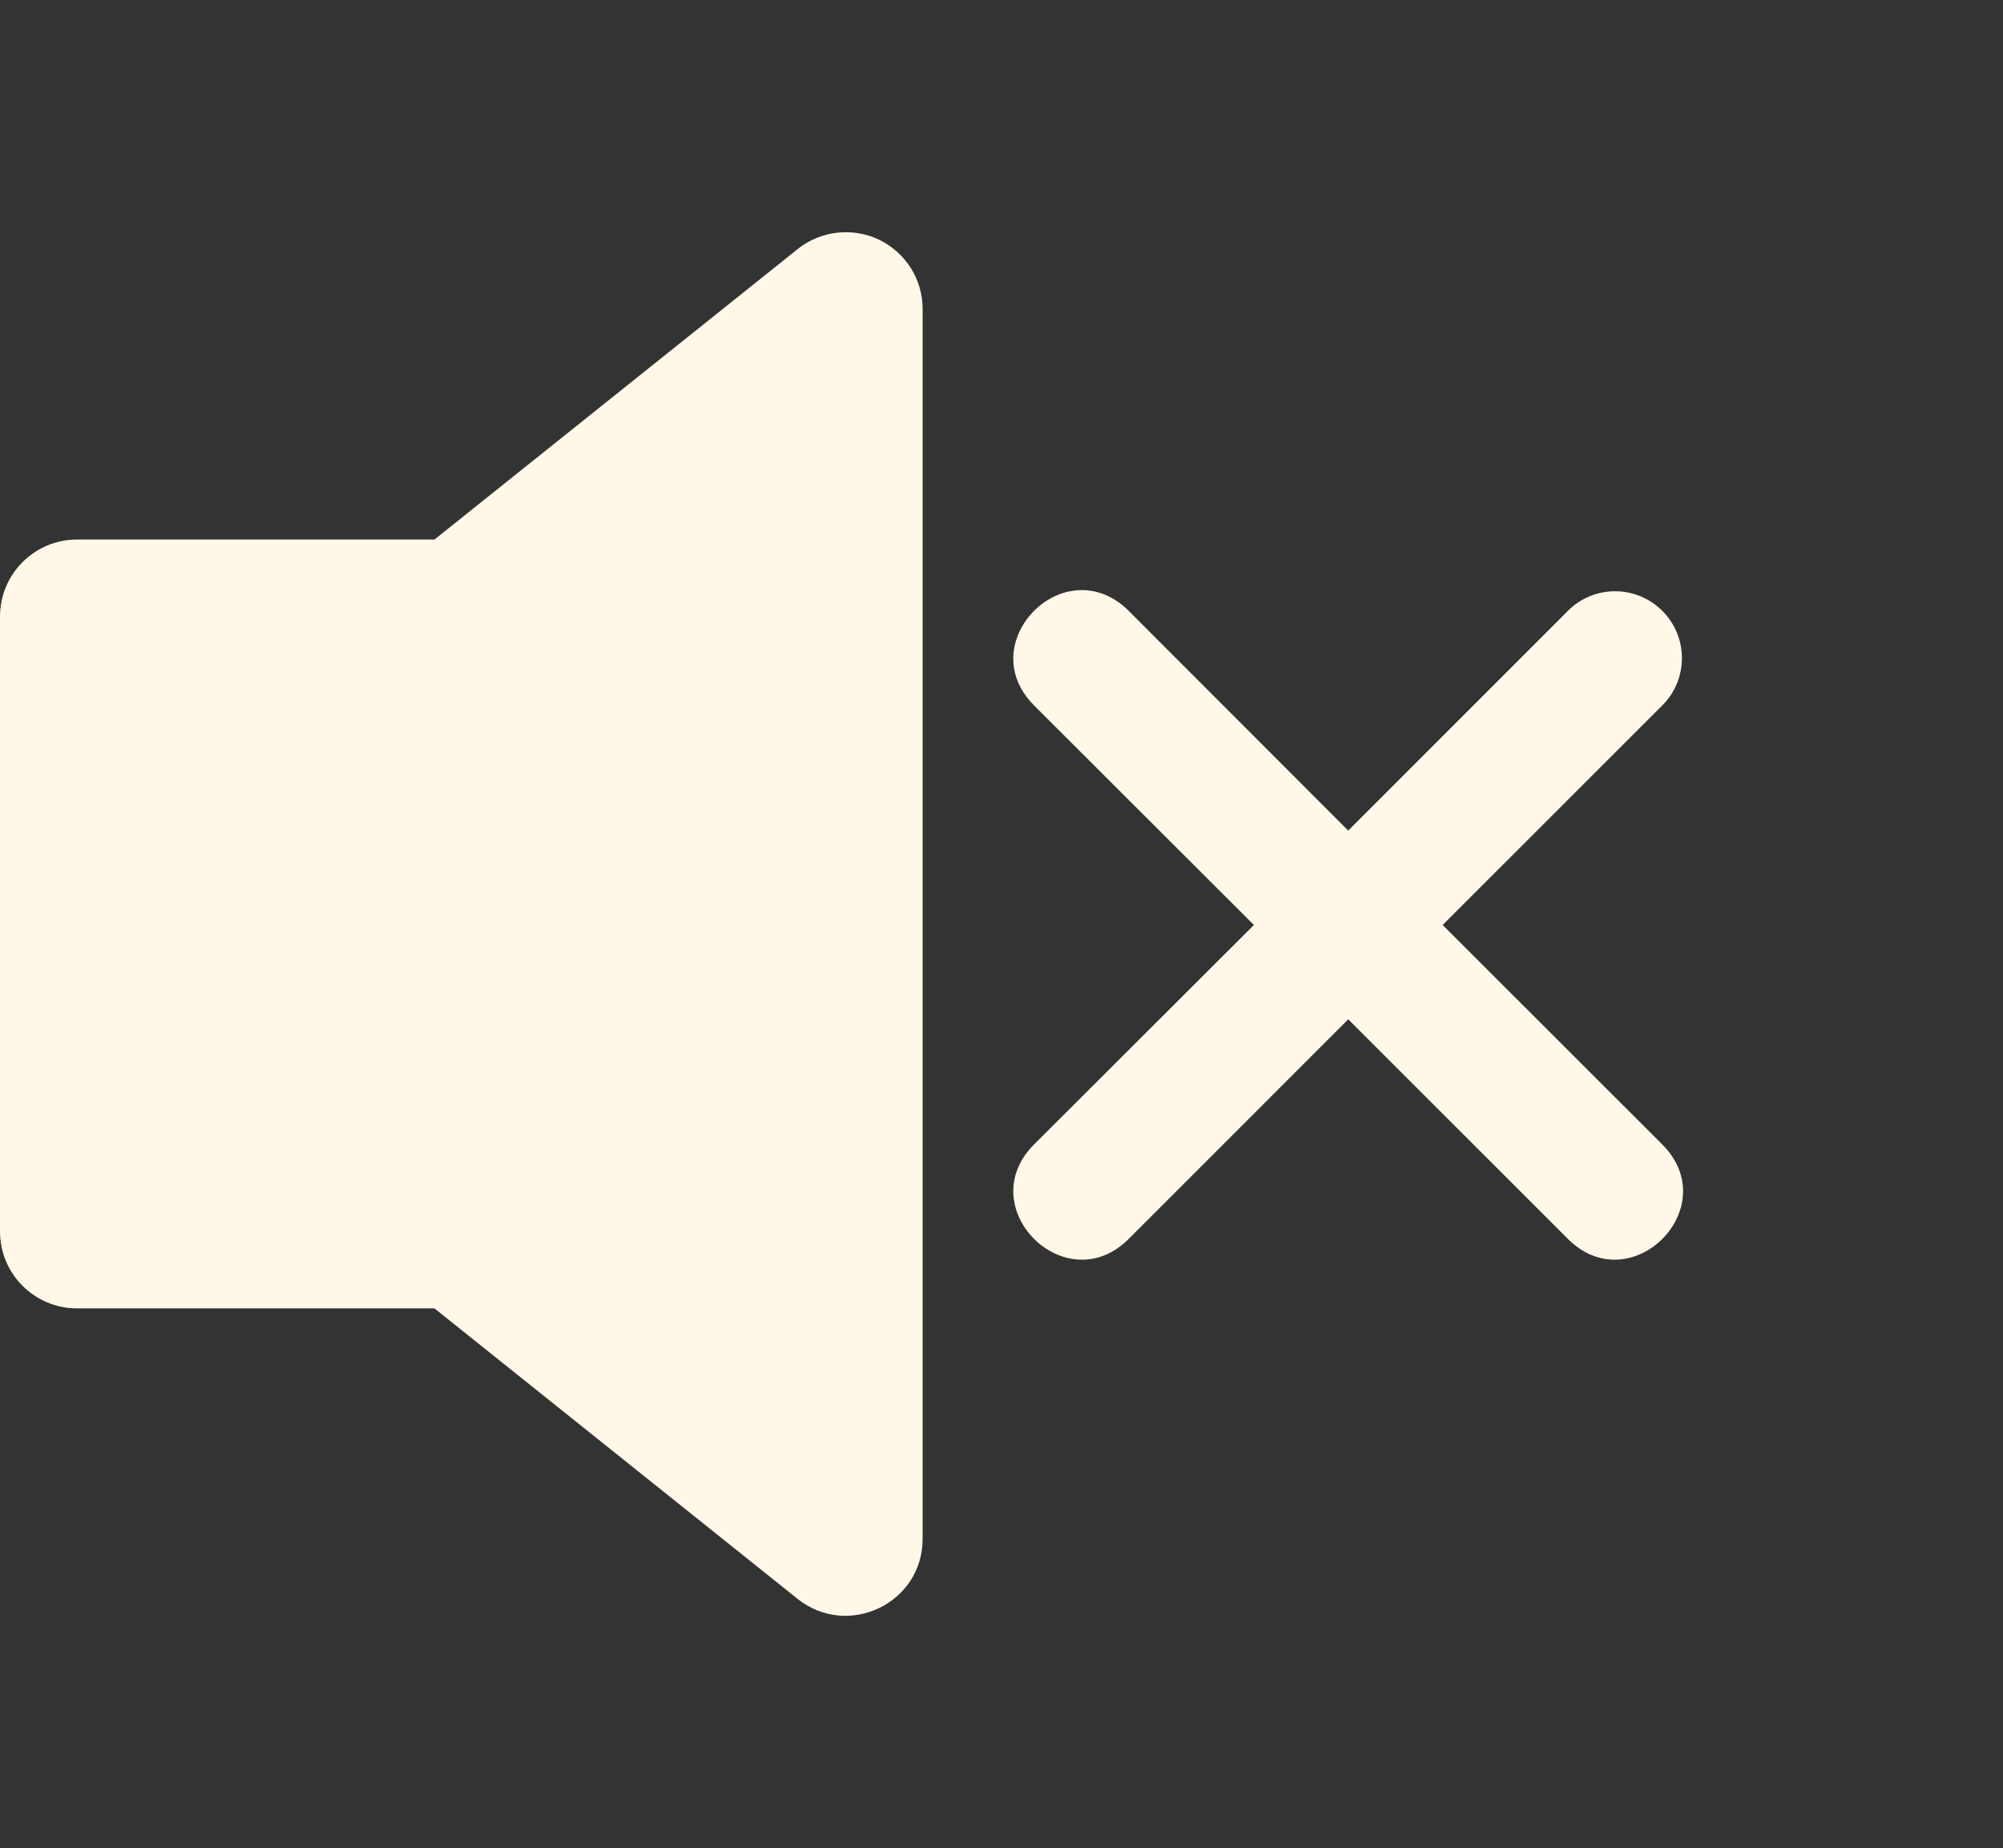 <?xml version="1.0" encoding="UTF-8" standalone="no"?>
<svg
   width="17.244"
   height="15.913"
   viewBox="0 0 17.244 15.913"
   version="1.1"
   id="svg3"
   sodipodi:docname="volume-mute-fill.svg"
   inkscape:version="1.4 (e7c3feb1, 2024-10-09)"
   xmlns:inkscape="http://www.inkscape.org/namespaces/inkscape"
   xmlns:sodipodi="http://sodipodi.sourceforge.net/DTD/sodipodi-0.dtd"
   xmlns="http://www.w3.org/2000/svg"
   xmlns:svg="http://www.w3.org/2000/svg">
  <rect x="0" y="0" width="17.244" height="15.913" fill="#333333" stroke="none"/>
  <defs
     id="defs3" />
  <sodipodi:namedview
     id="namedview3"
     pagecolor="#ffffff"
     bordercolor="#000000"
     borderopacity="0.25"
     inkscape:showpageshadow="2"
     inkscape:pageopacity="0.0"
     inkscape:pagecheckerboard="0"
     inkscape:deskcolor="#d1d1d1"
     inkscape:zoom="64.91727"
     inkscape:cx="6.6469215"
     inkscape:cy="8.0178972"
     inkscape:window-width="1104"
     inkscape:window-height="812"
     inkscape:window-x="0"
     inkscape:window-y="38"
     inkscape:window-maximized="0"
     inkscape:current-layer="svg3" />
  <path
     fill="#fff8e8"
     id="path3"
     style="stroke-width:1.324"
     d="M 7.299 2 C 7.146 1.996 6.991 2.045 6.867 2.145 L 3.74 4.646 L 0.662 4.646 C 0.297 4.646 -4.9705632e-08 4.943 0 5.309 L 0 10.604 C -6.5721969e-07 10.969 0.297 11.266 0.662 11.266 L 3.74 11.266 L 6.867 13.768 C 7.3 14.113 7.943 13.806 7.943 13.252 L 7.943 2.66 C 7.943 2.406 7.797 2.175 7.568 2.064 C 7.482 2.023 7.391 2.002 7.299 2 z M 9.283 5.082 C 8.851 5.107 8.496 5.668 8.902 6.074 L 10.795 7.965 L 8.902 9.855 C 8.36 10.398 9.175 11.21 9.717 10.668 L 10.533 9.852 L 11.607 8.777 L 13.498 10.668 C 14.04 11.21 14.853 10.398 14.311 9.855 L 12.42 7.965 L 14.311 6.074 C 14.536 5.85 14.536 5.484 14.311 5.26 C 14.086 5.035 13.722 5.035 13.498 5.26 L 11.607 7.152 L 9.717 5.26 C 9.581 5.124 9.427 5.074 9.283 5.082 z " />
</svg>
